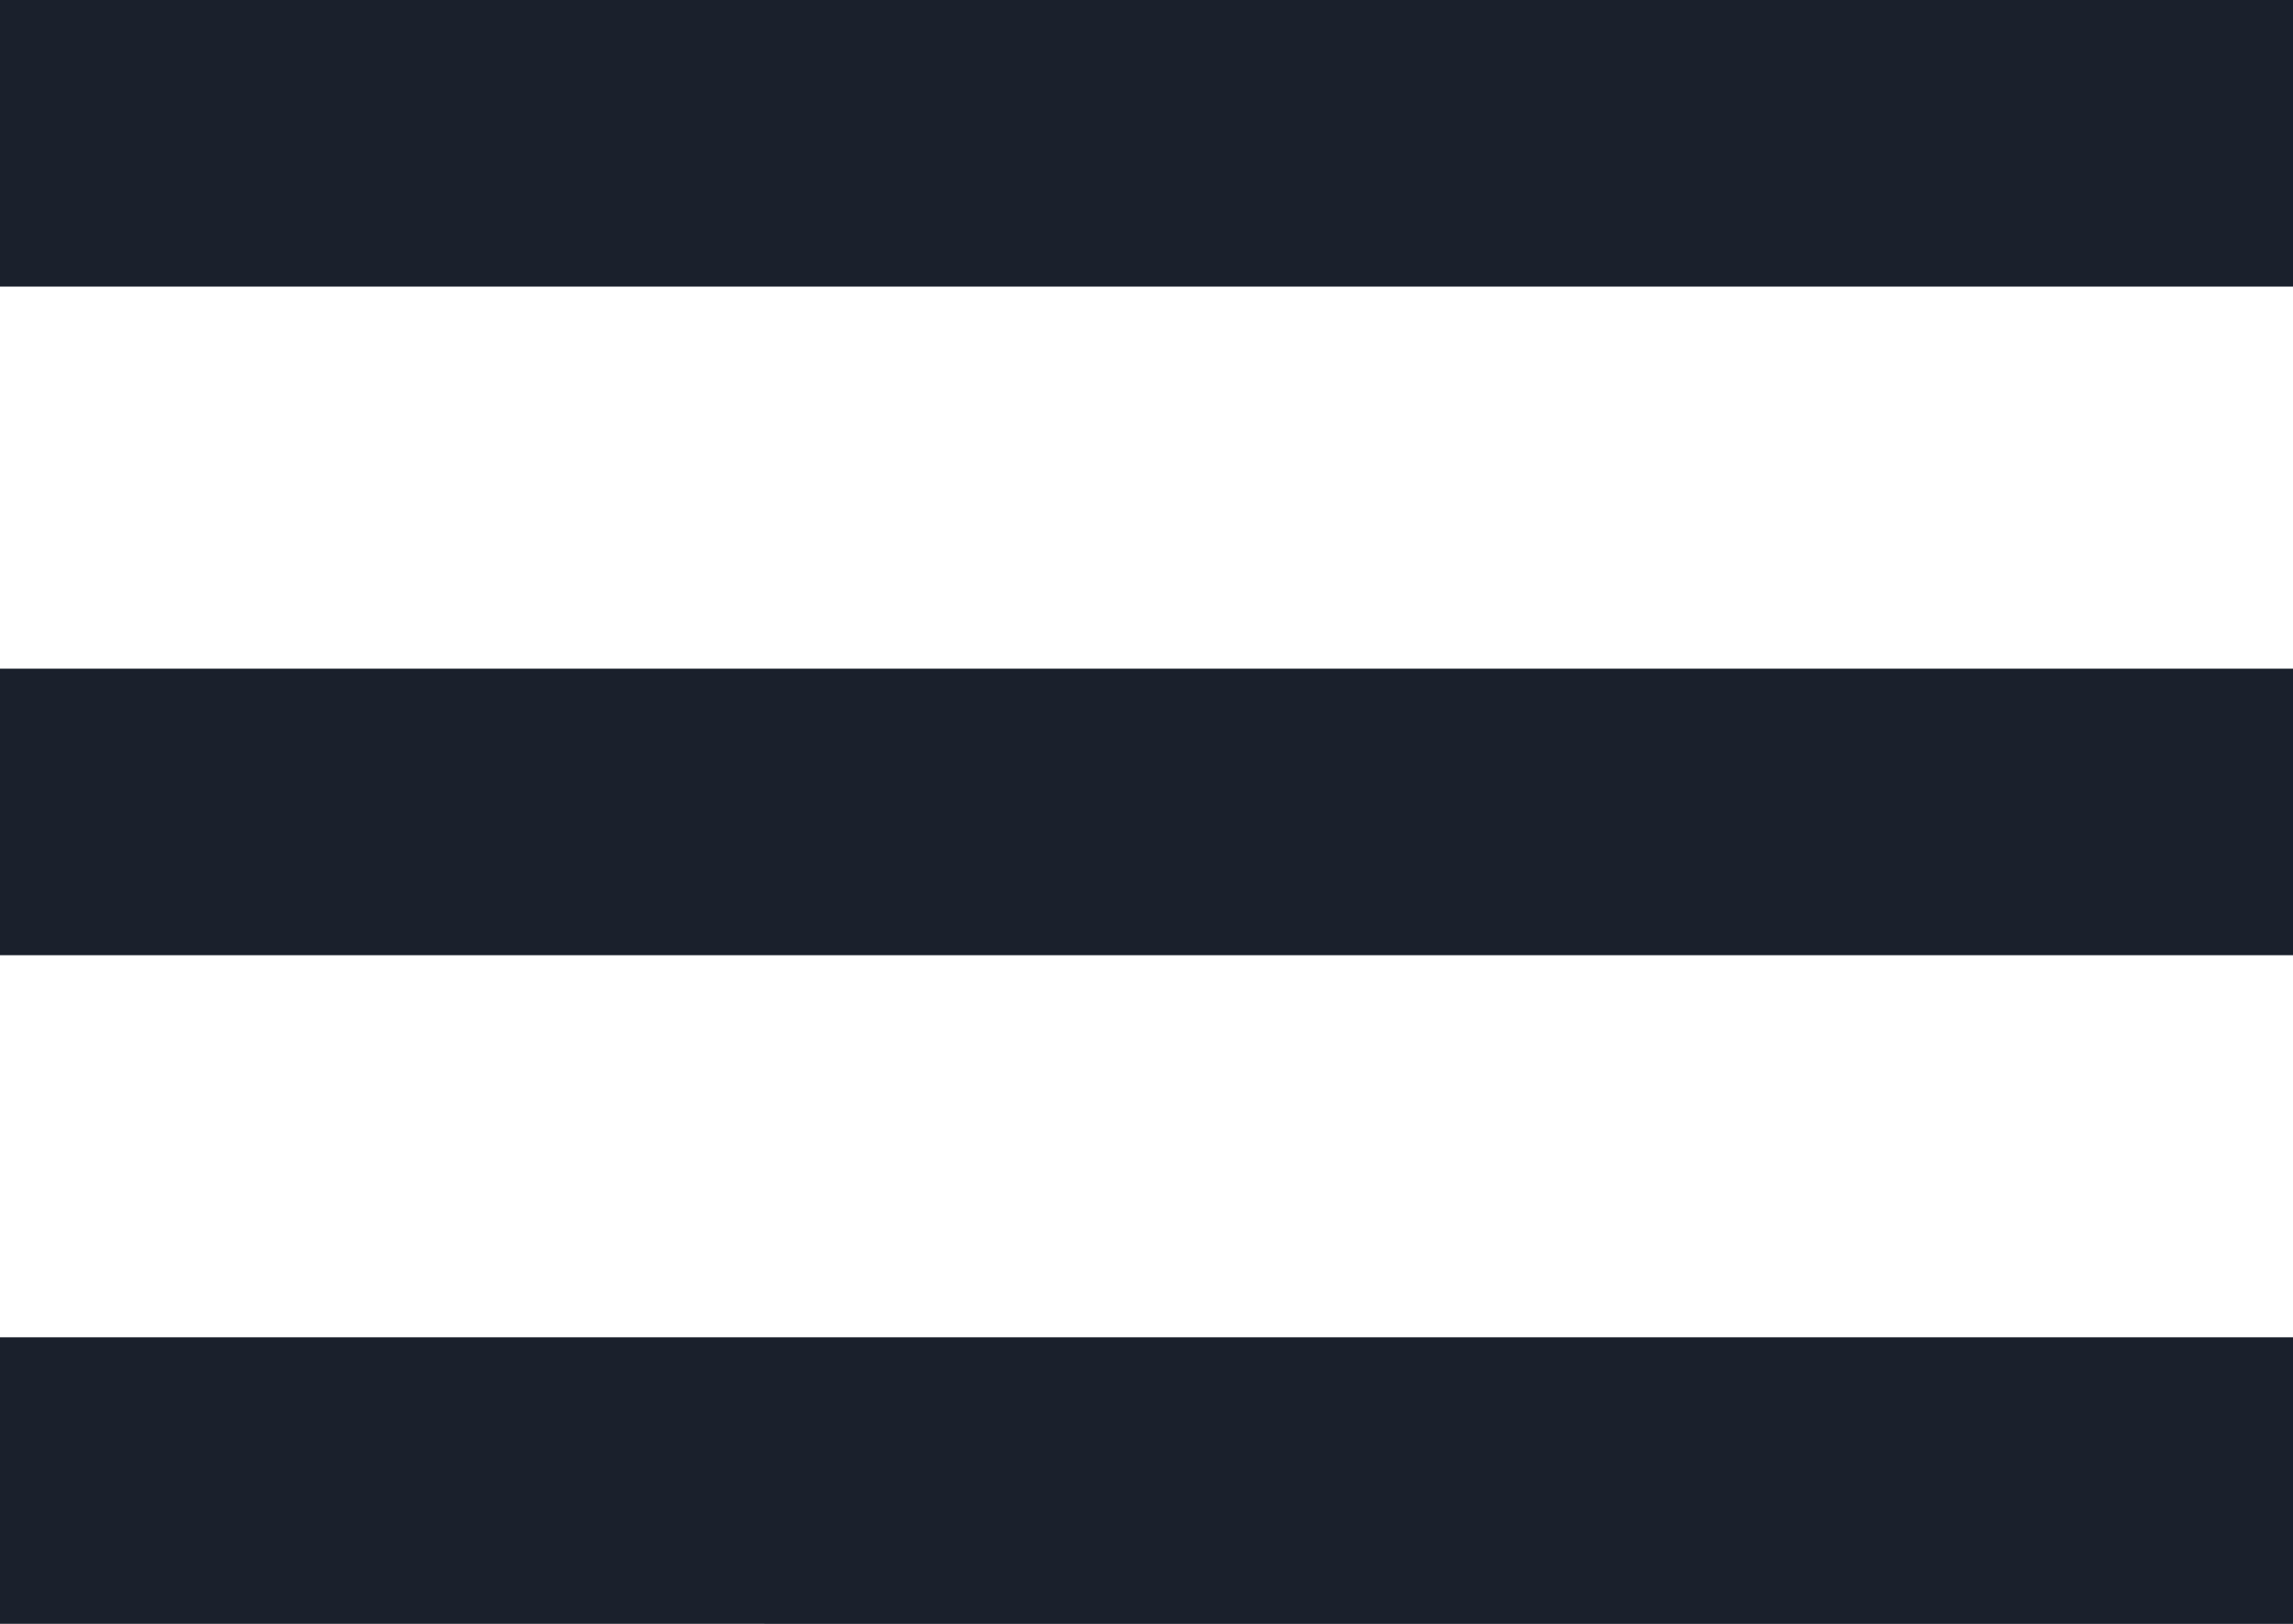 <svg width="24" height="17" viewBox="0 0 24 17" xmlns="http://www.w3.org/2000/svg" aria-label="" class="svg-replaced" shape-rendering="geometricPrecision"><path d="M0 0h24v3H0zm0 7h24v3H0zm0 7h24v3H0z" fill-rule="evenodd" fill="#1A202C"></path></svg>
